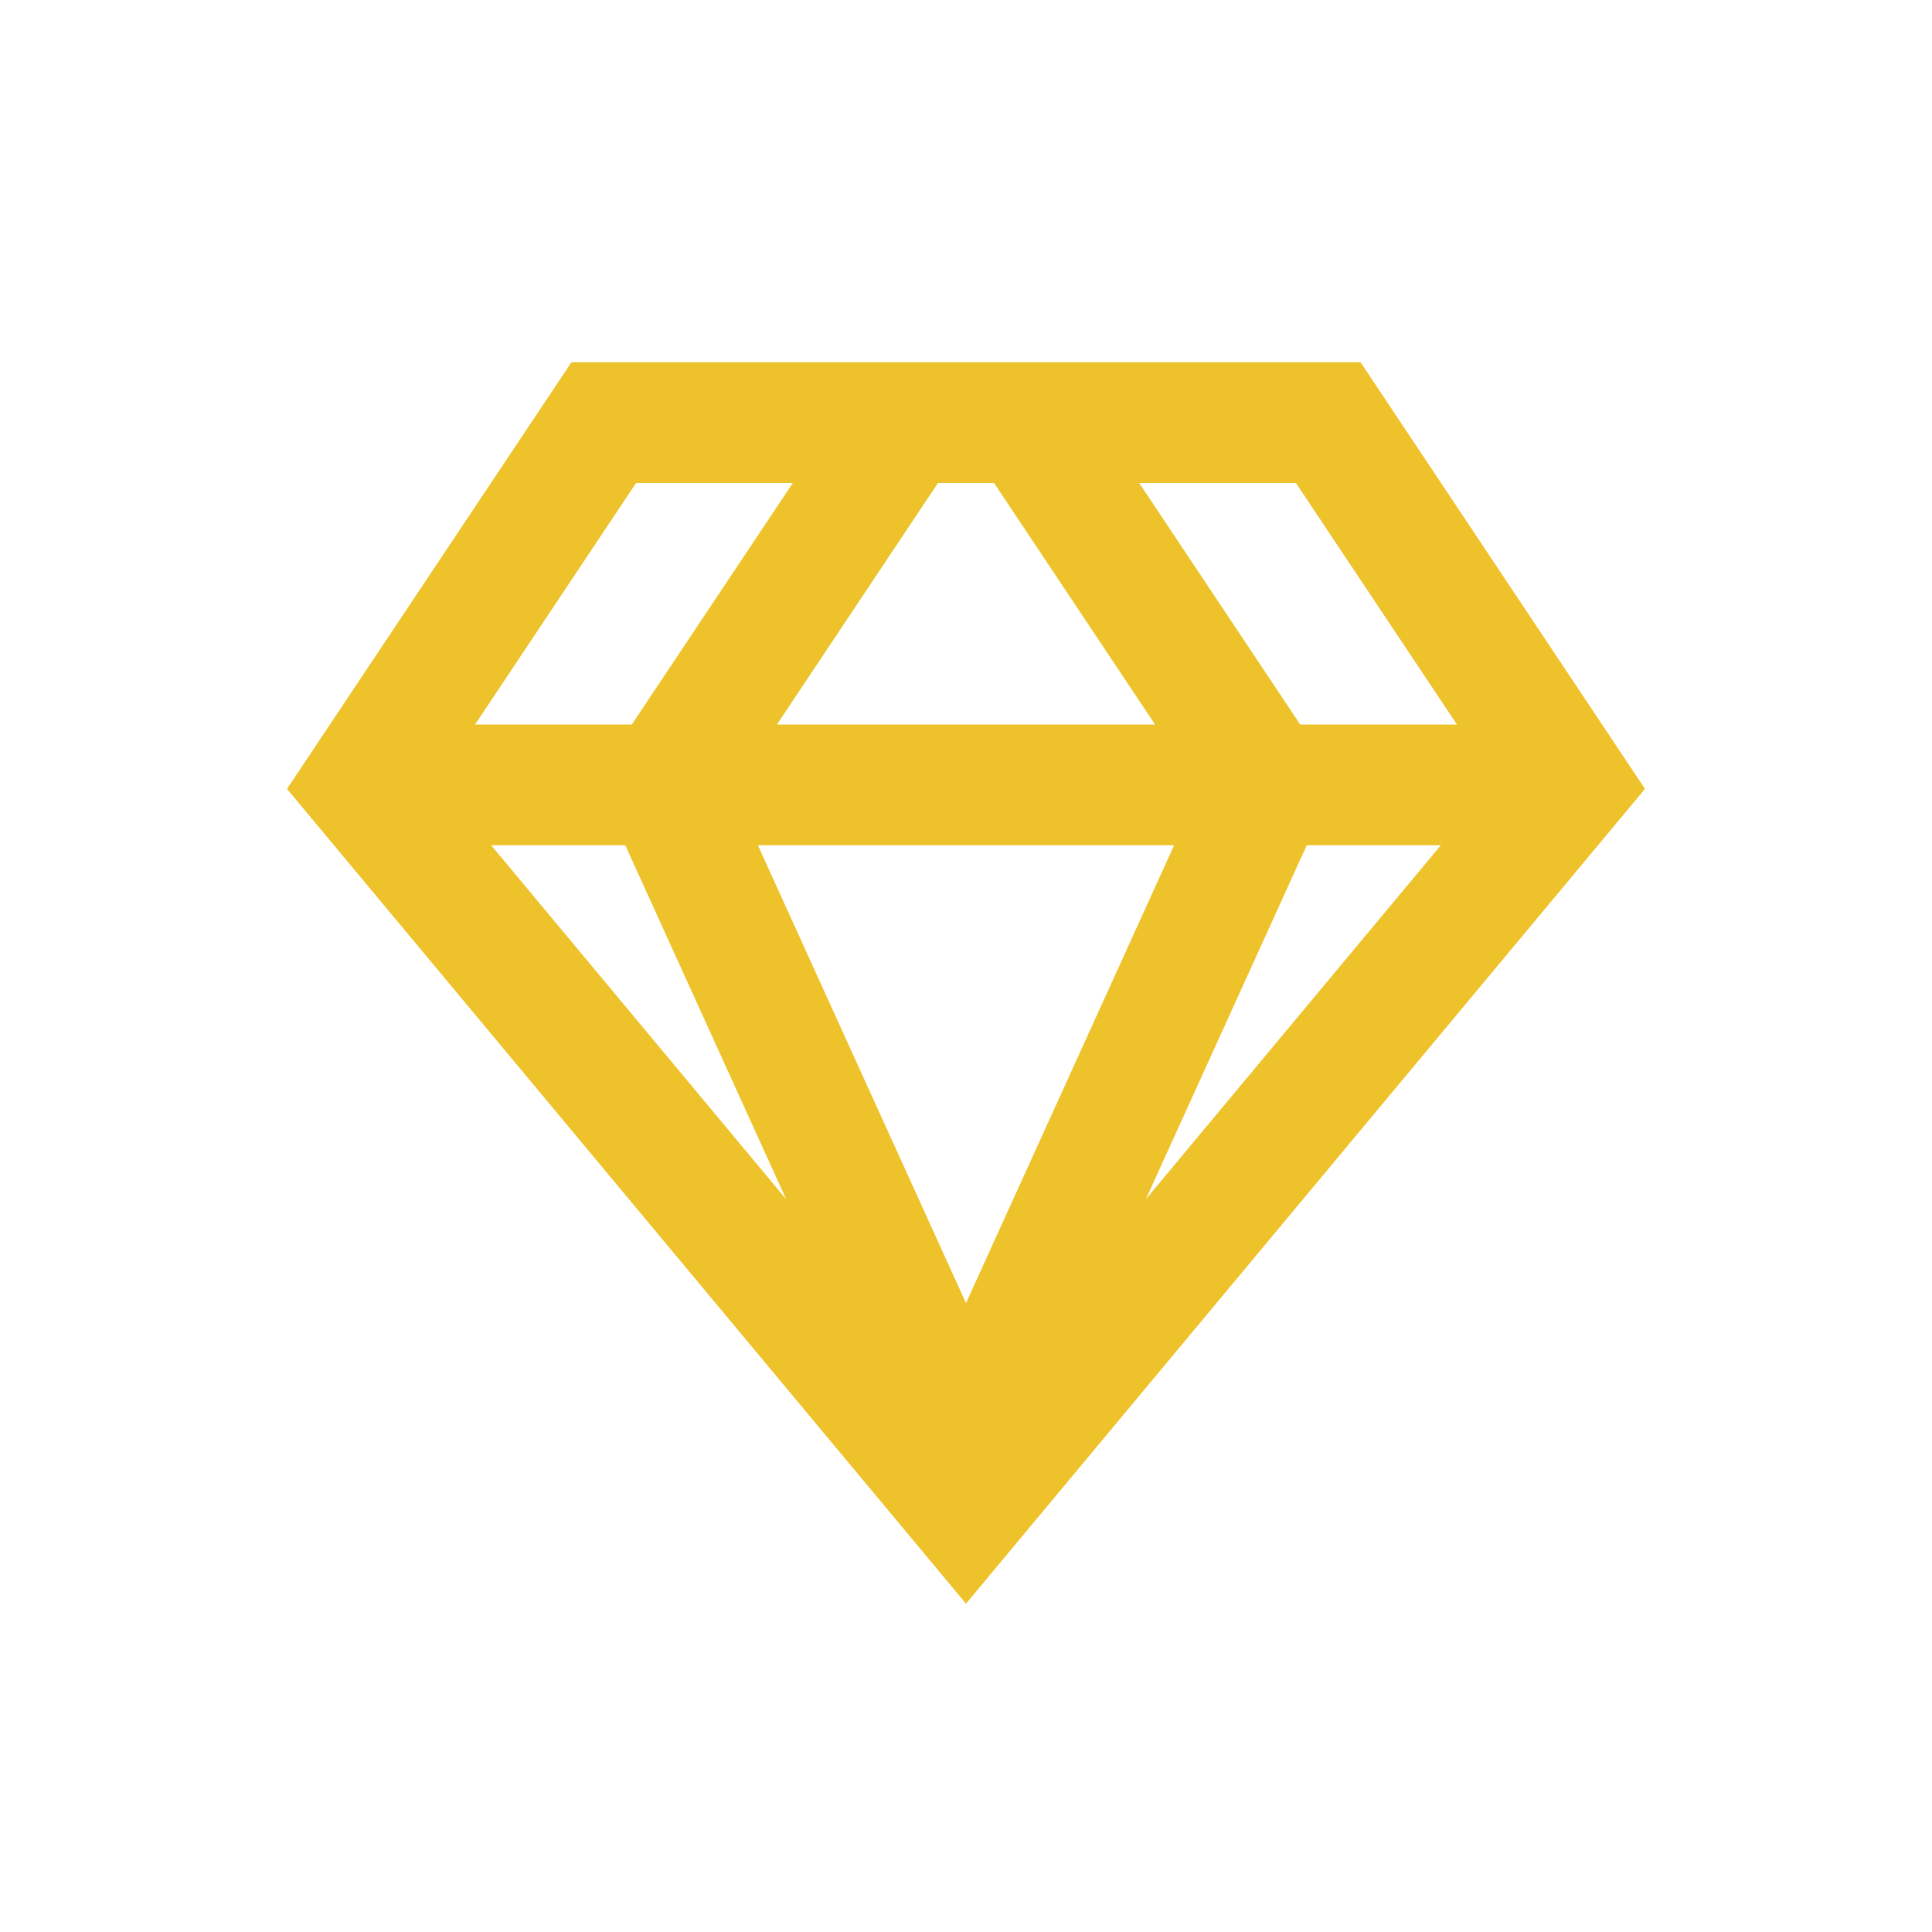 <svg width="32" height="32" viewBox="0 0 32 32" fill="none" xmlns="http://www.w3.org/2000/svg">
<path d="M6 13H26M15 7L11 13L16 24M17 7L21 13L16 24M10 7H22L26 13L16 25L6 13L10 7Z" stroke="#EEC22A" stroke-width="2"/>
</svg>
